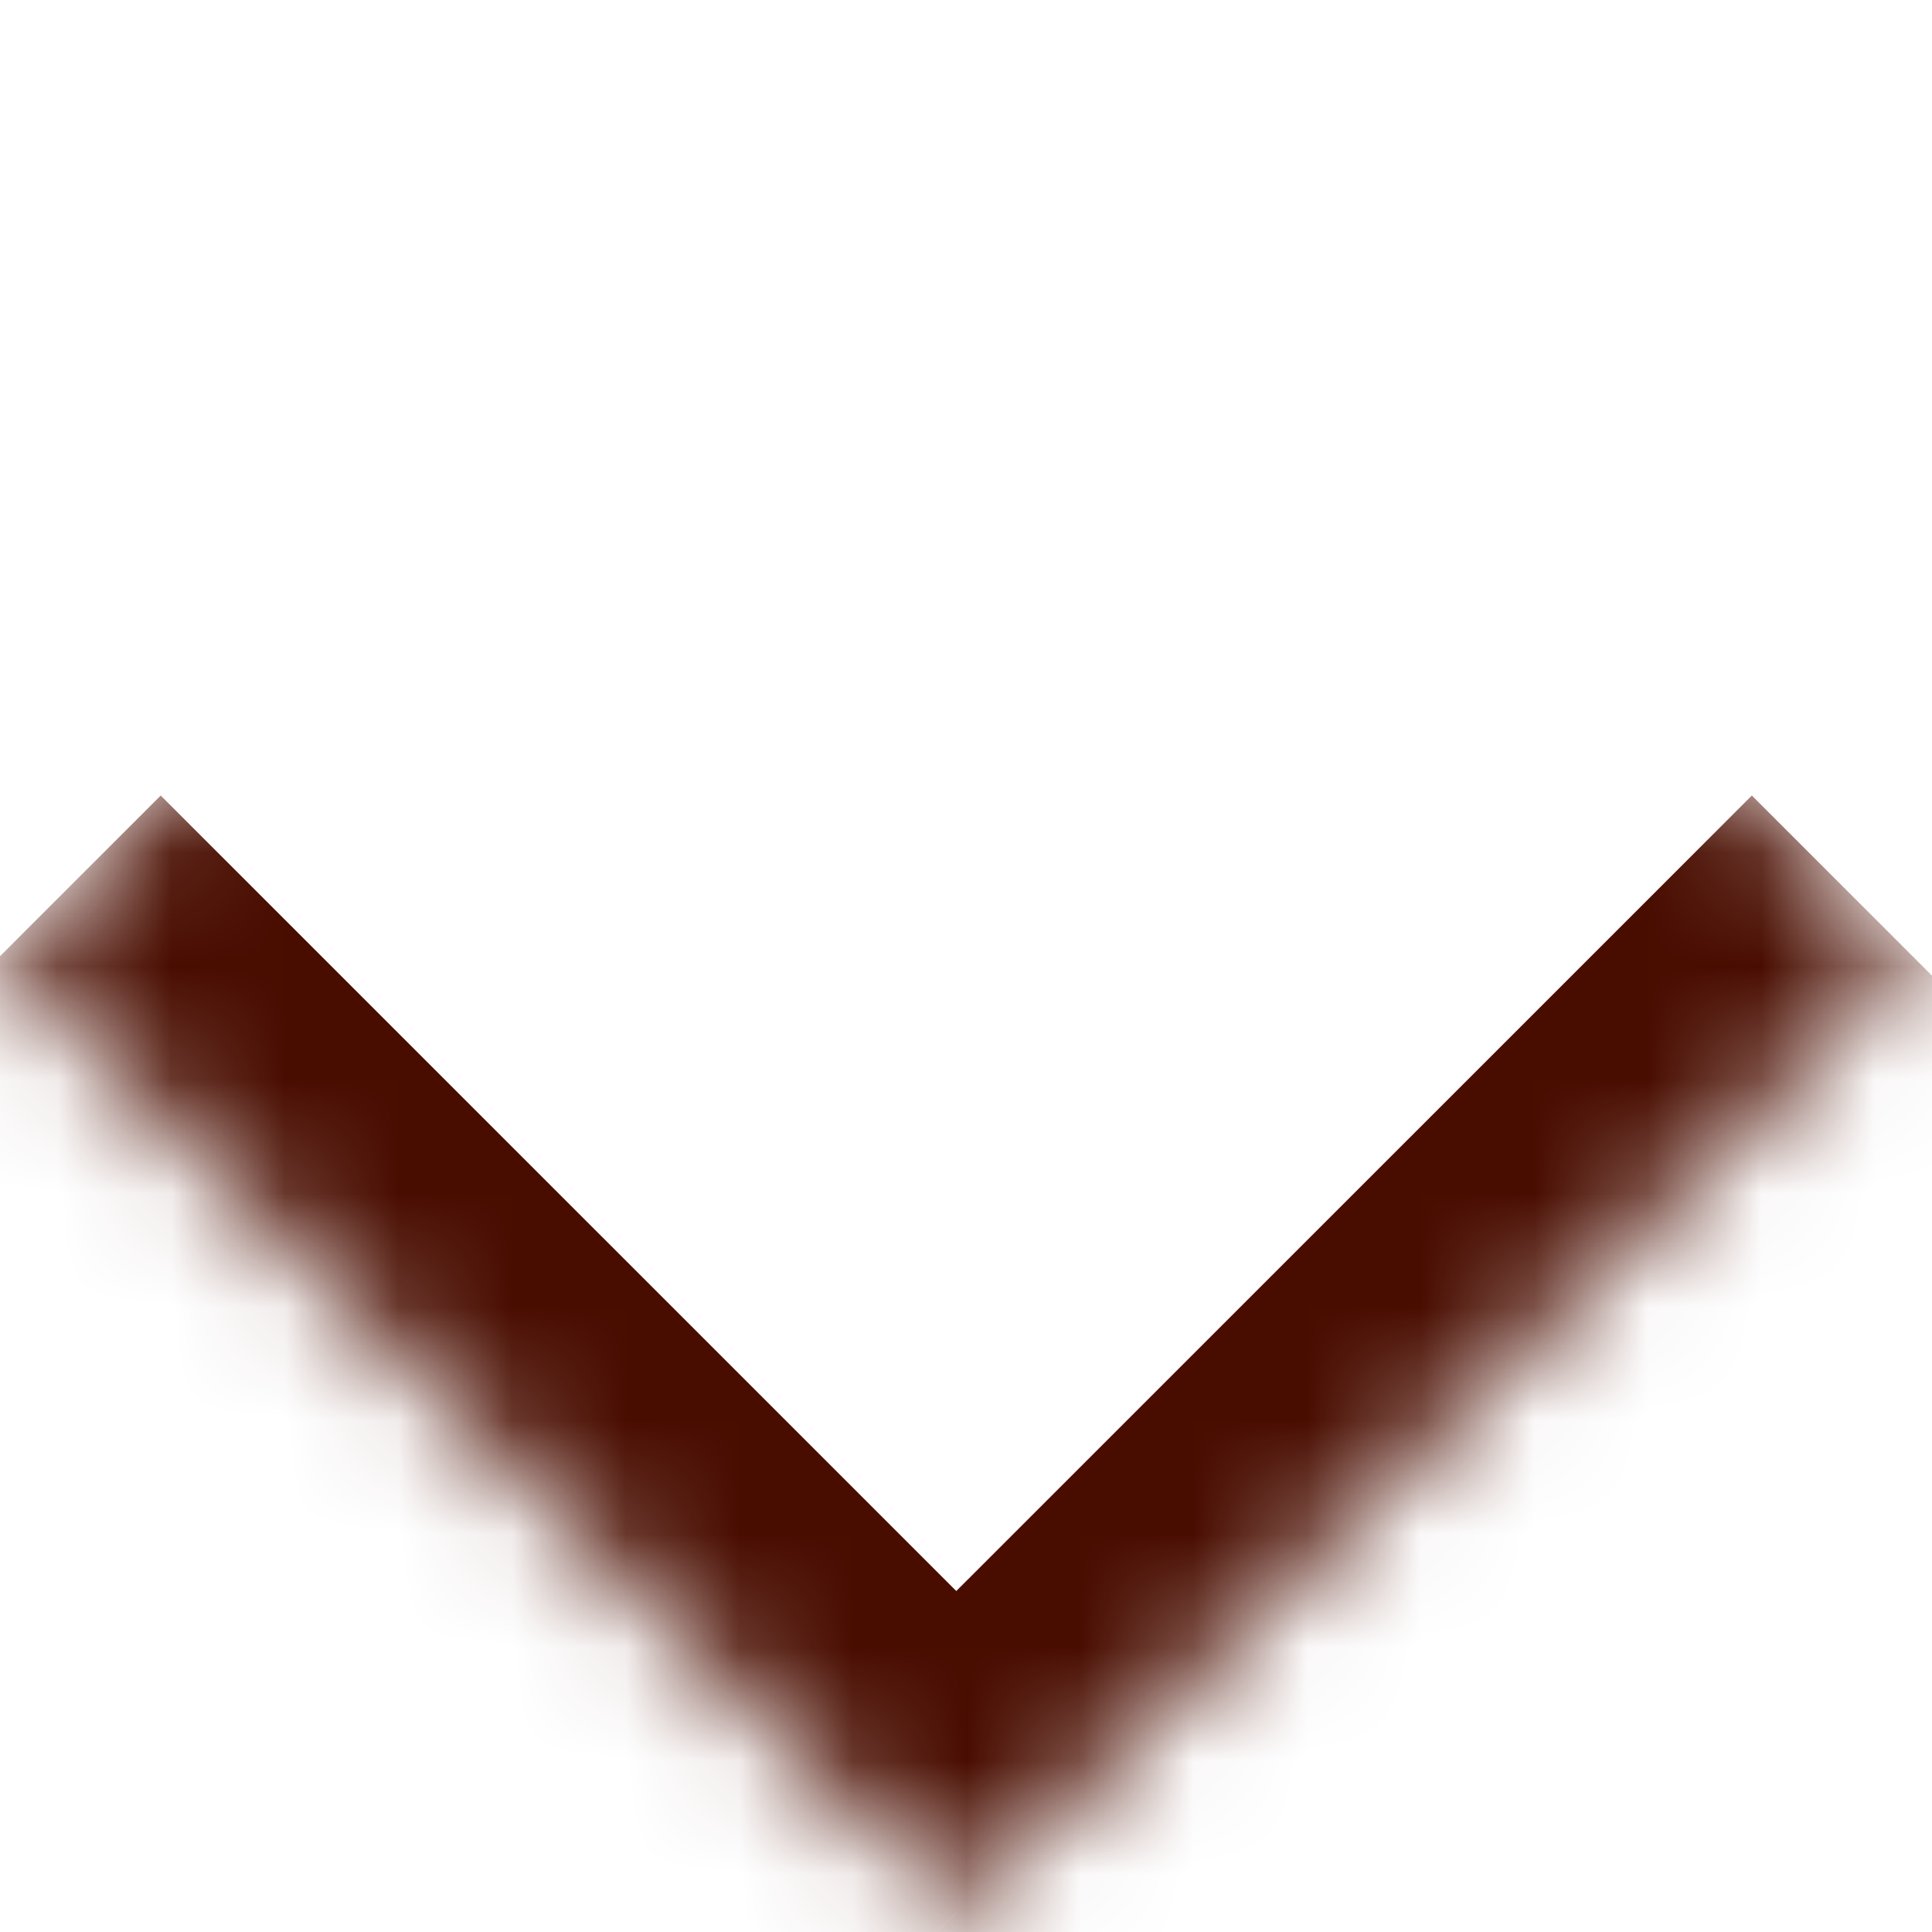 <svg width="17" height="17" viewBox="0 0 17 17" fill="none" xmlns="http://www.w3.org/2000/svg">
<mask id="path-1-inside-1_1313_789" fill="white">
<path d="M0 8.414L8.415 -0.001L16.829 8.414L8.415 16.829L0 8.414Z"/>
</mask>
<path d="M8.415 16.829L7 18.243C7.781 19.024 9.048 19.024 9.829 18.243L8.415 16.829ZM15.415 7L7 15.414L9.829 18.243L18.243 9.828L15.415 7ZM9.829 15.414L1.414 7L-1.414 9.828L7 18.243L9.829 15.414Z" fill="#490D00" mask="url(#path-1-inside-1_1313_789)"/>
</svg>
